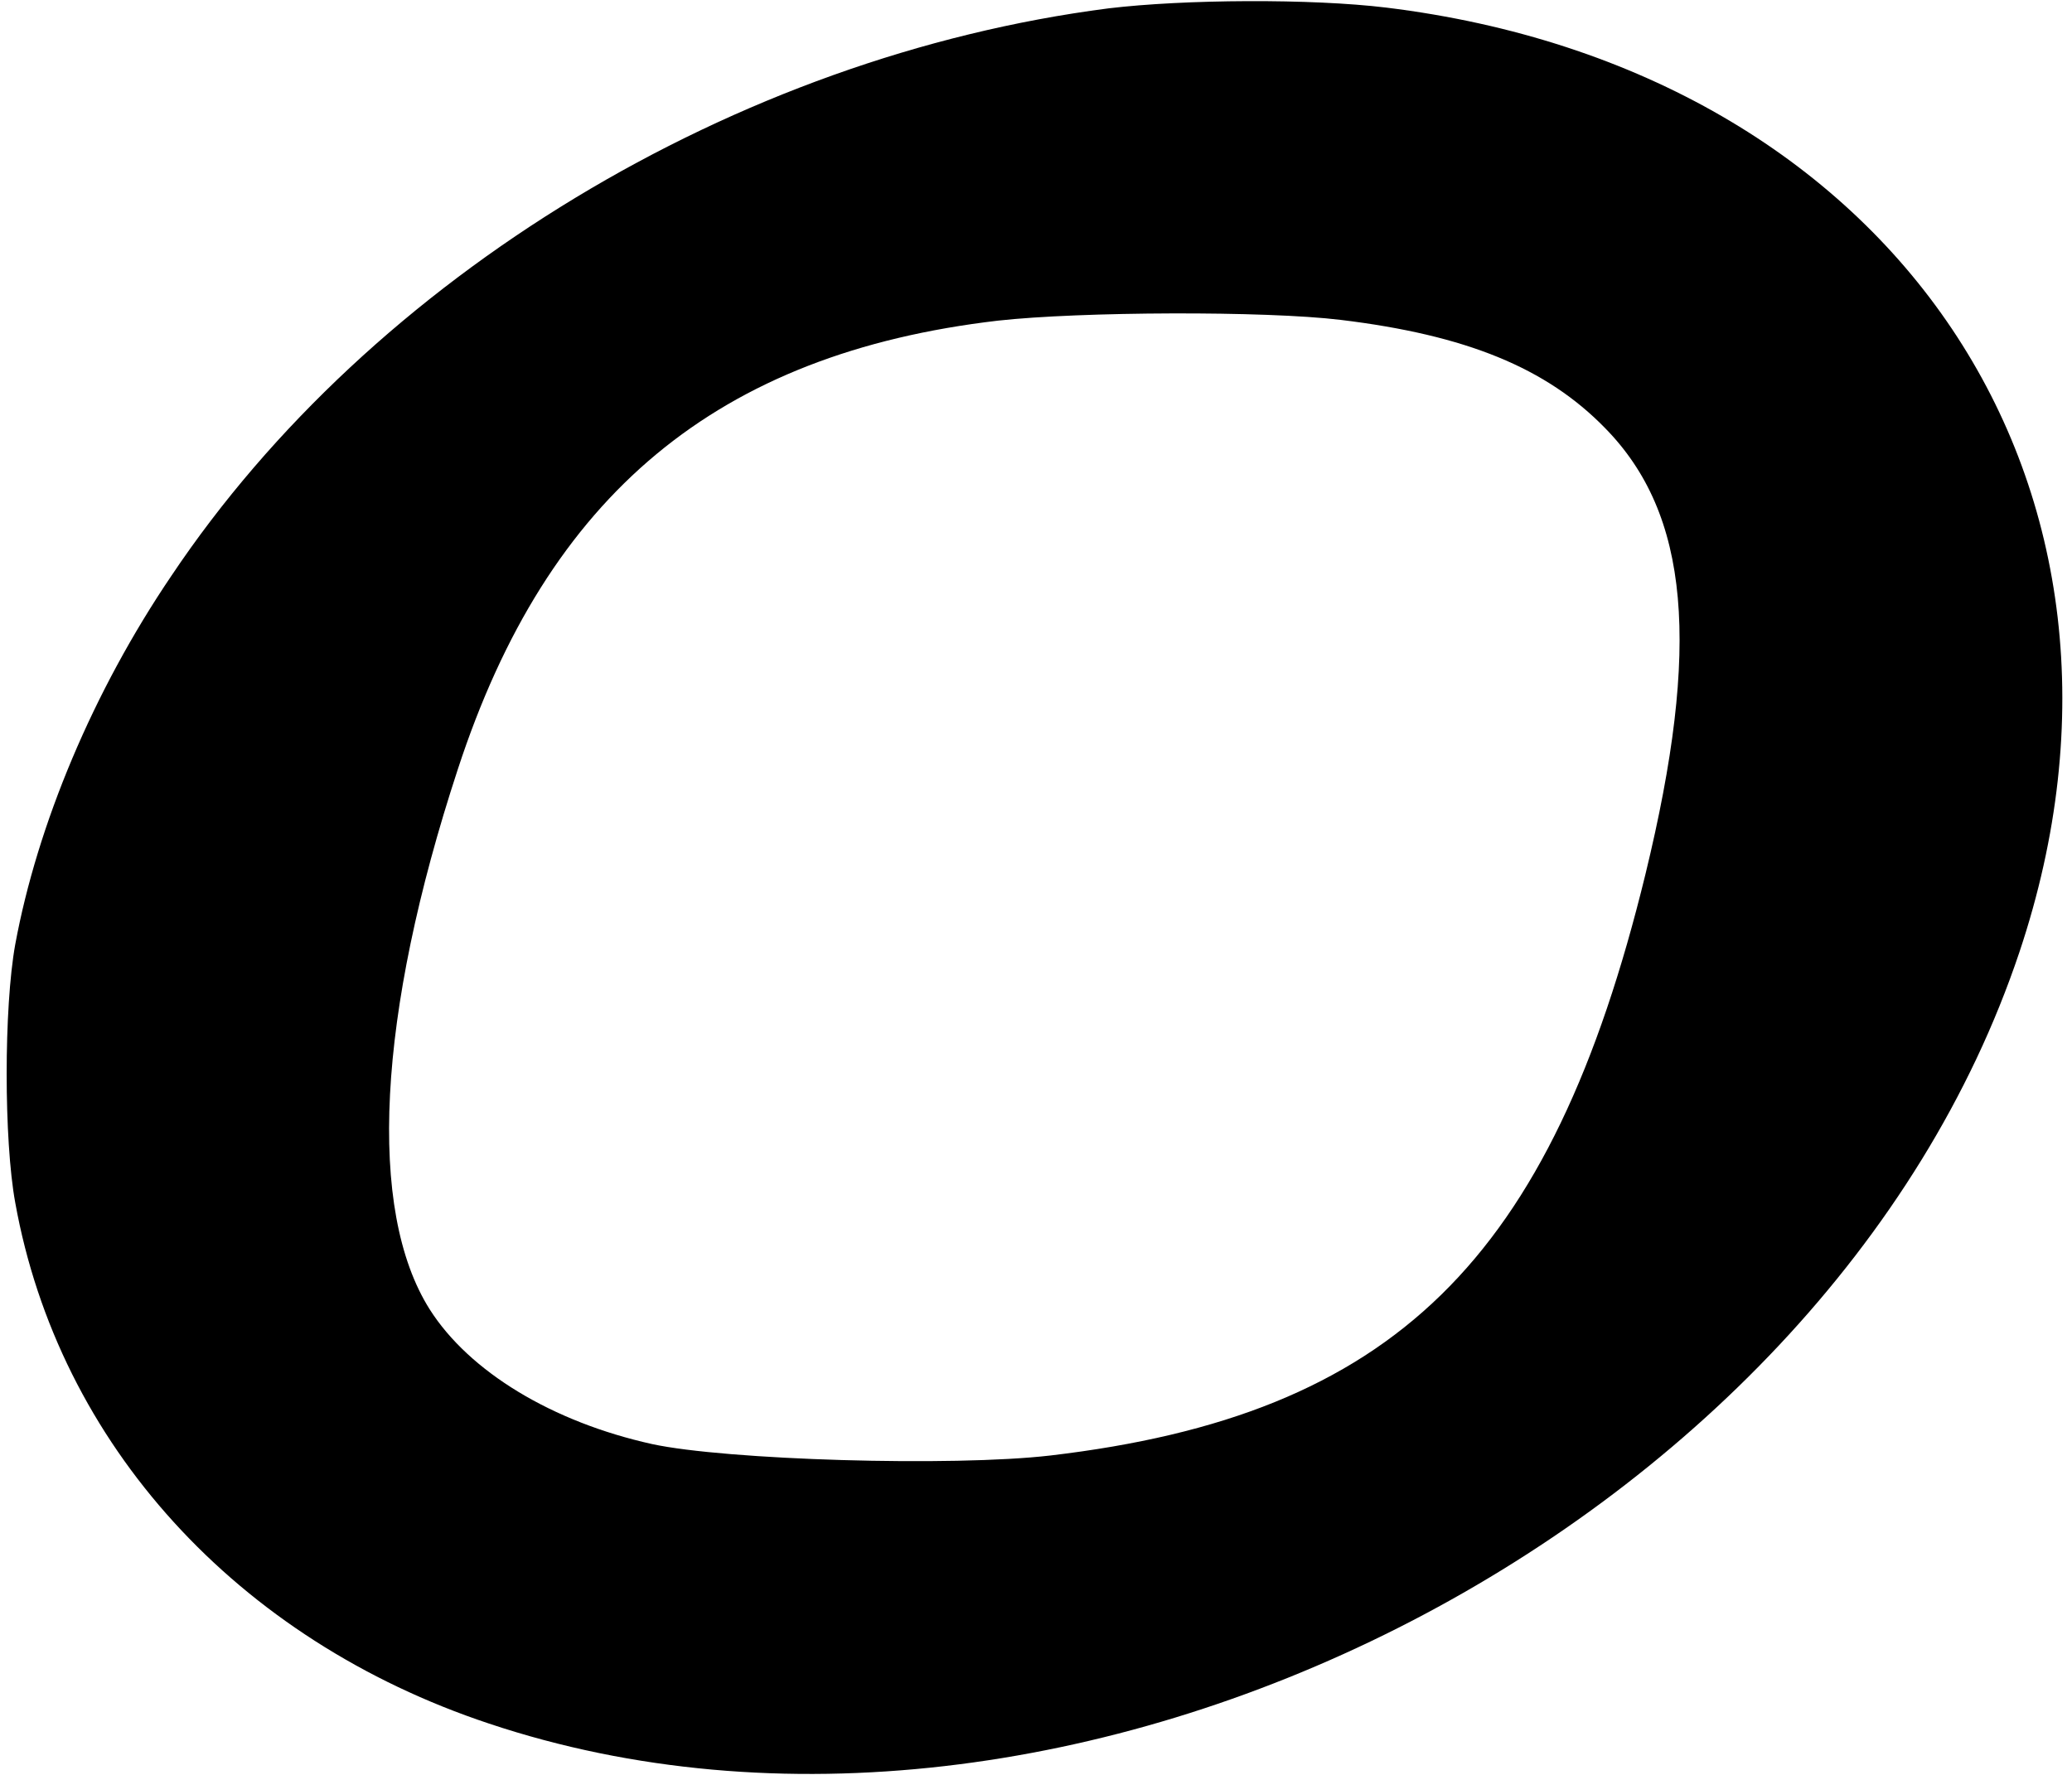<?xml version="1.0" standalone="no"?>
<!DOCTYPE svg PUBLIC "-//W3C//DTD SVG 20010904//EN"
 "http://www.w3.org/TR/2001/REC-SVG-20010904/DTD/svg10.dtd">
<svg version="1.0" xmlns="http://www.w3.org/2000/svg"
 width="272pt" height="233pt" viewBox="0 0 272 233"
 preserveAspectRatio="xMidYMid meet">
<g transform="translate(0,233) scale(0.1,-0.1)"
fill="#000000" stroke="none">
<path d="M1455 2319 c-489 -63 -967 -352 -1230 -745 -103 -152 -176 -327 -205
-484 -15 -83 -15 -257 0 -339 57 -317 291 -574 622 -684 757 -253 1753 249
2009 1013 204 610 -163 1158 -831 1240 -99 12 -265 11 -365 -1z m305 -409
c165 -20 270 -63 347 -142 111 -113 126 -286 53 -586 -124 -508 -331 -710
-781 -763 -129 -15 -426 -6 -523 15 -131 29 -240 95 -292 177 -82 130 -69 386
37 709 118 361 341 546 709 589 108 12 351 13 450 1z"/>
</g>
</svg>
